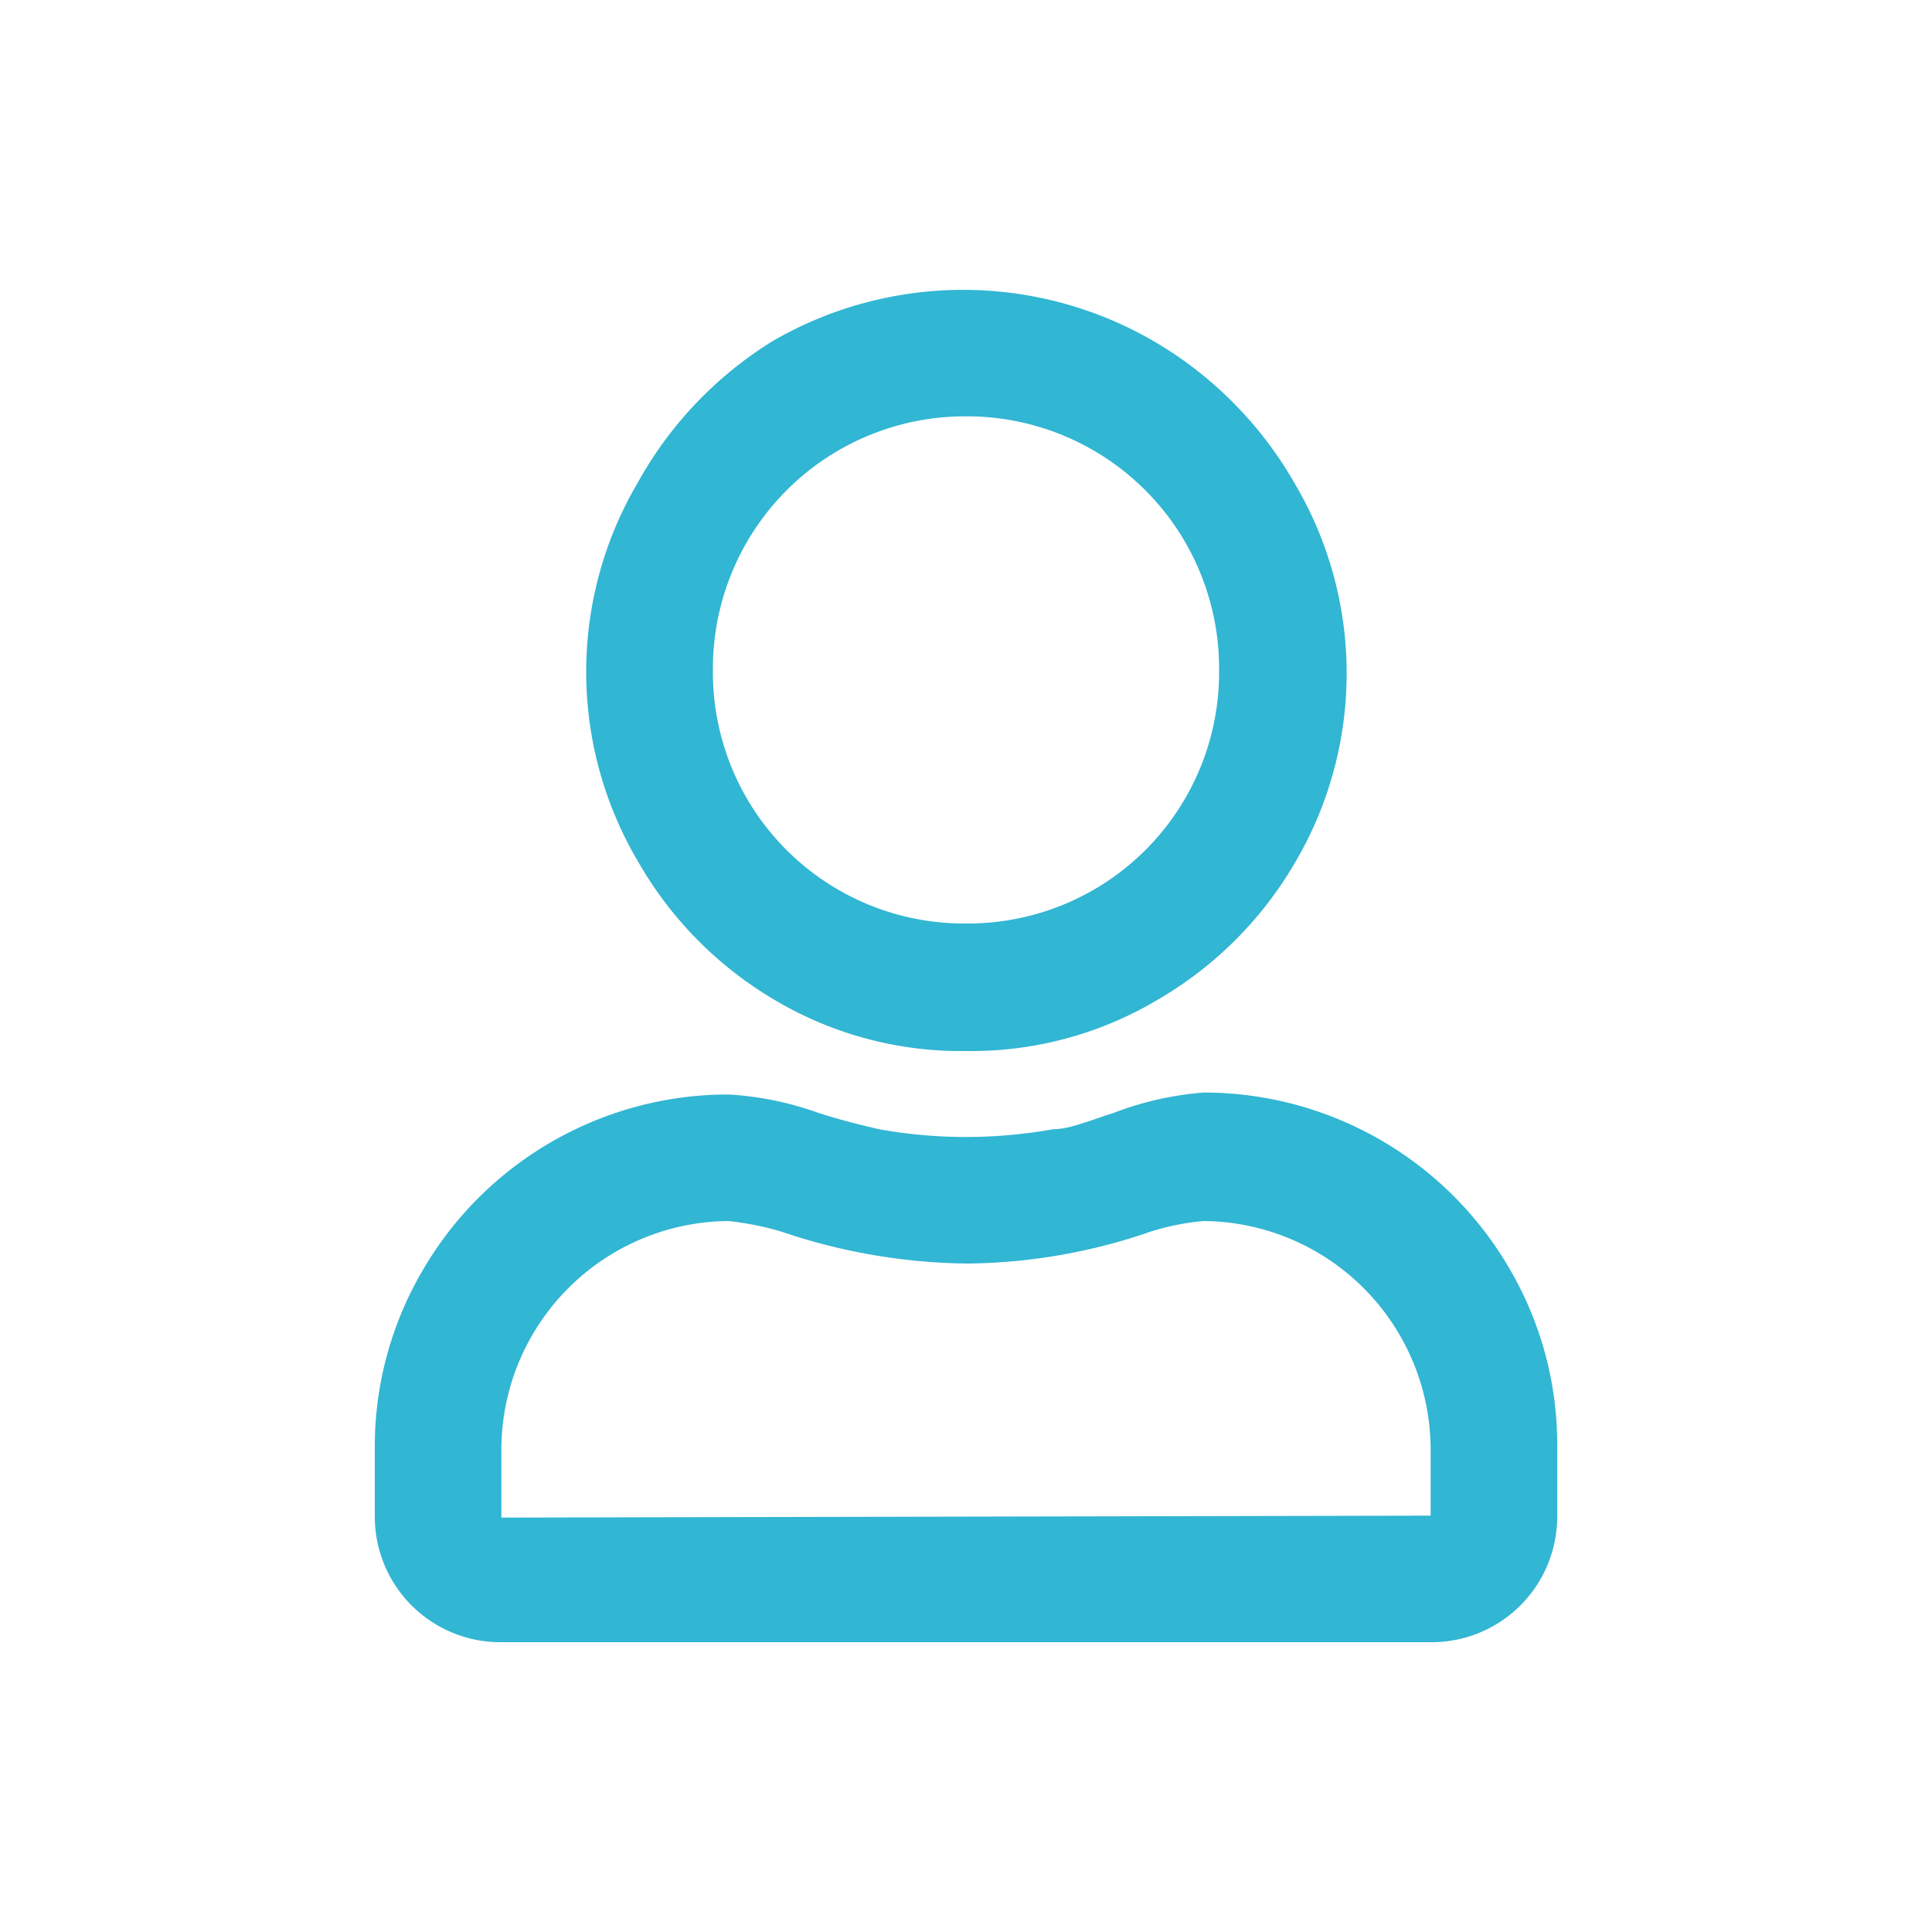 <svg xmlns="http://www.w3.org/2000/svg" width="20" height="20" viewBox="0 0 20 20"><defs><style>.a{fill:none;}.b{fill:#31b6d3;}</style></defs><title>Profile</title><rect class="a" width="20" height="20"/><path class="b" d="M12.46,11.31a3.66,3.66,0,0,1,3.17,1.83A3.6,3.6,0,0,1,16.12,15v.71A1.3,1.3,0,0,1,14.81,17H5.19a1.3,1.3,0,0,1-1.31-1.31V15a3.6,3.6,0,0,1,.49-1.84,3.66,3.66,0,0,1,3.17-1.83,3.32,3.32,0,0,1,.93.19c.25.08.46.13.63.17a5.1,5.1,0,0,0,1.8,0c.17,0,.38-.09.63-.17A3.32,3.32,0,0,1,12.46,11.31Zm2.35,4.38V15a2.37,2.37,0,0,0-2.35-2.36,2.56,2.56,0,0,0-.55.11,5.94,5.94,0,0,1-1.9.33,6.15,6.15,0,0,1-1.92-.33,3.11,3.11,0,0,0-.55-.11A2.37,2.37,0,0,0,5.19,15v.71ZM10,10.88a3.77,3.77,0,0,1-2-.54A3.92,3.92,0,0,1,6.6,8.91,3.86,3.86,0,0,1,6.6,5,4,4,0,0,1,8,3.53a3.93,3.93,0,0,1,3.94,0A4,4,0,0,1,13.4,5a3.86,3.86,0,0,1,0,3.94A3.92,3.92,0,0,1,12,10.34,3.77,3.77,0,0,1,10,10.88Zm0-6.57A2.61,2.61,0,0,0,7.38,6.94,2.6,2.6,0,0,0,10,9.56a2.6,2.6,0,0,0,2.62-2.62A2.61,2.61,0,0,0,10,4.31Z"/></svg>